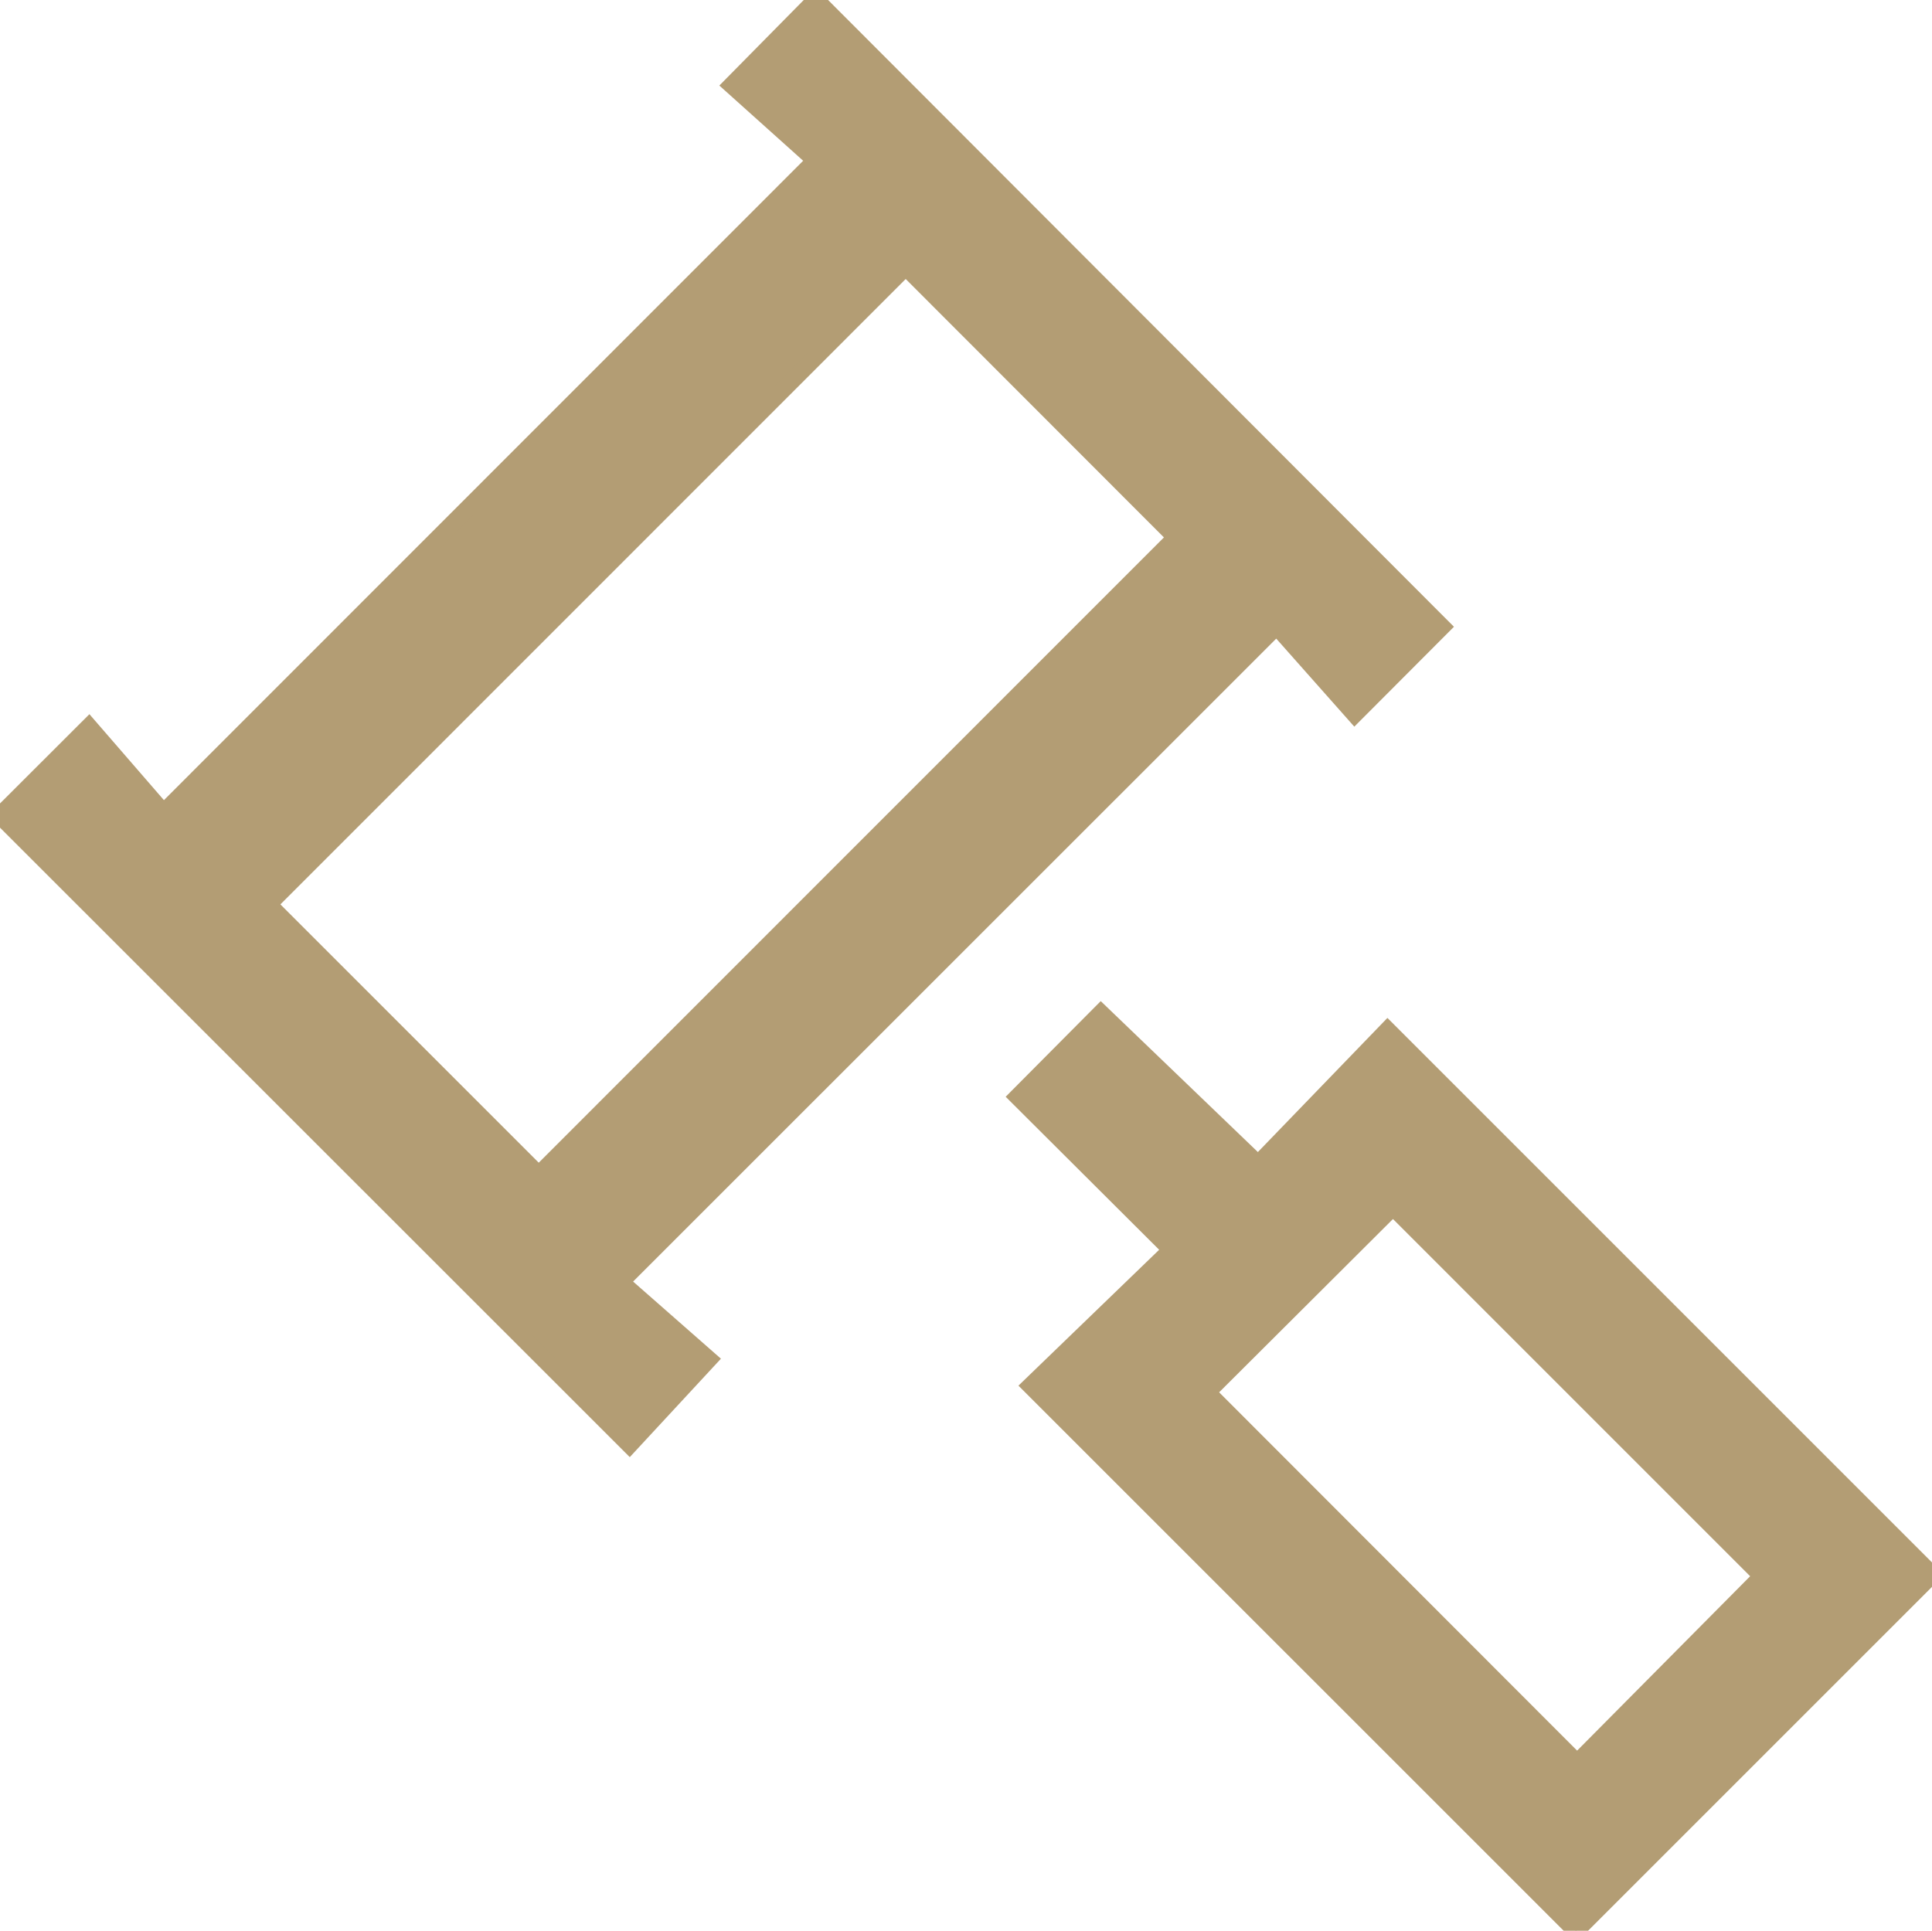 <svg xmlns="http://www.w3.org/2000/svg" xmlns:xlink="http://www.w3.org/1999/xlink" width="33.706" height="33.688" viewBox="0 0 33.706 33.688">
  <defs>
    <clipPath id="clip-path">
      <rect id="Rectangle_38337" data-name="Rectangle 38337" width="33.706" height="33.688" fill="#b39d74" stroke="#b39d74" stroke-linecap="square" stroke-width="0.3"/>
    </clipPath>
  </defs>
  <g id="Tanfez_Icon" clip-path="url(#clip-path)">
    <path id="Path_67616" data-name="Path 67616" d="M51.044,22.368,62.489,10.925l1.362,1.536,1.52-1.524L54.451,0,52.984,1.487,54.447,2.8,43.069,14.182l-1.3-1.5-1.551,1.549L51.2,25.209l1.38-1.49-1.538-1.351M44.9,15.778,56.018,4.657l4.717,4.721L49.616,20.5l-4.72-4.72" transform="translate(-40.217 -0.001)" fill="#b39d74" stroke="#b39d74" stroke-linecap="square" stroke-width="0.3"/>
    <path id="Path_67617" data-name="Path 67617" d="M2.68,87.25.225,89.621l9.511,9.51,6.214-6.214-9.5-9.5L4.192,85.755,1.449,83.12,0,84.578,2.68,87.25M9.758,96.2,3.3,89.735,6.545,86.5l6.443,6.444L9.758,96.2" transform="translate(17.757 -65.442)" fill="#b39d74" stroke="#b39d74" stroke-linecap="square" stroke-width="0.3"/>
  </g>
</svg>
